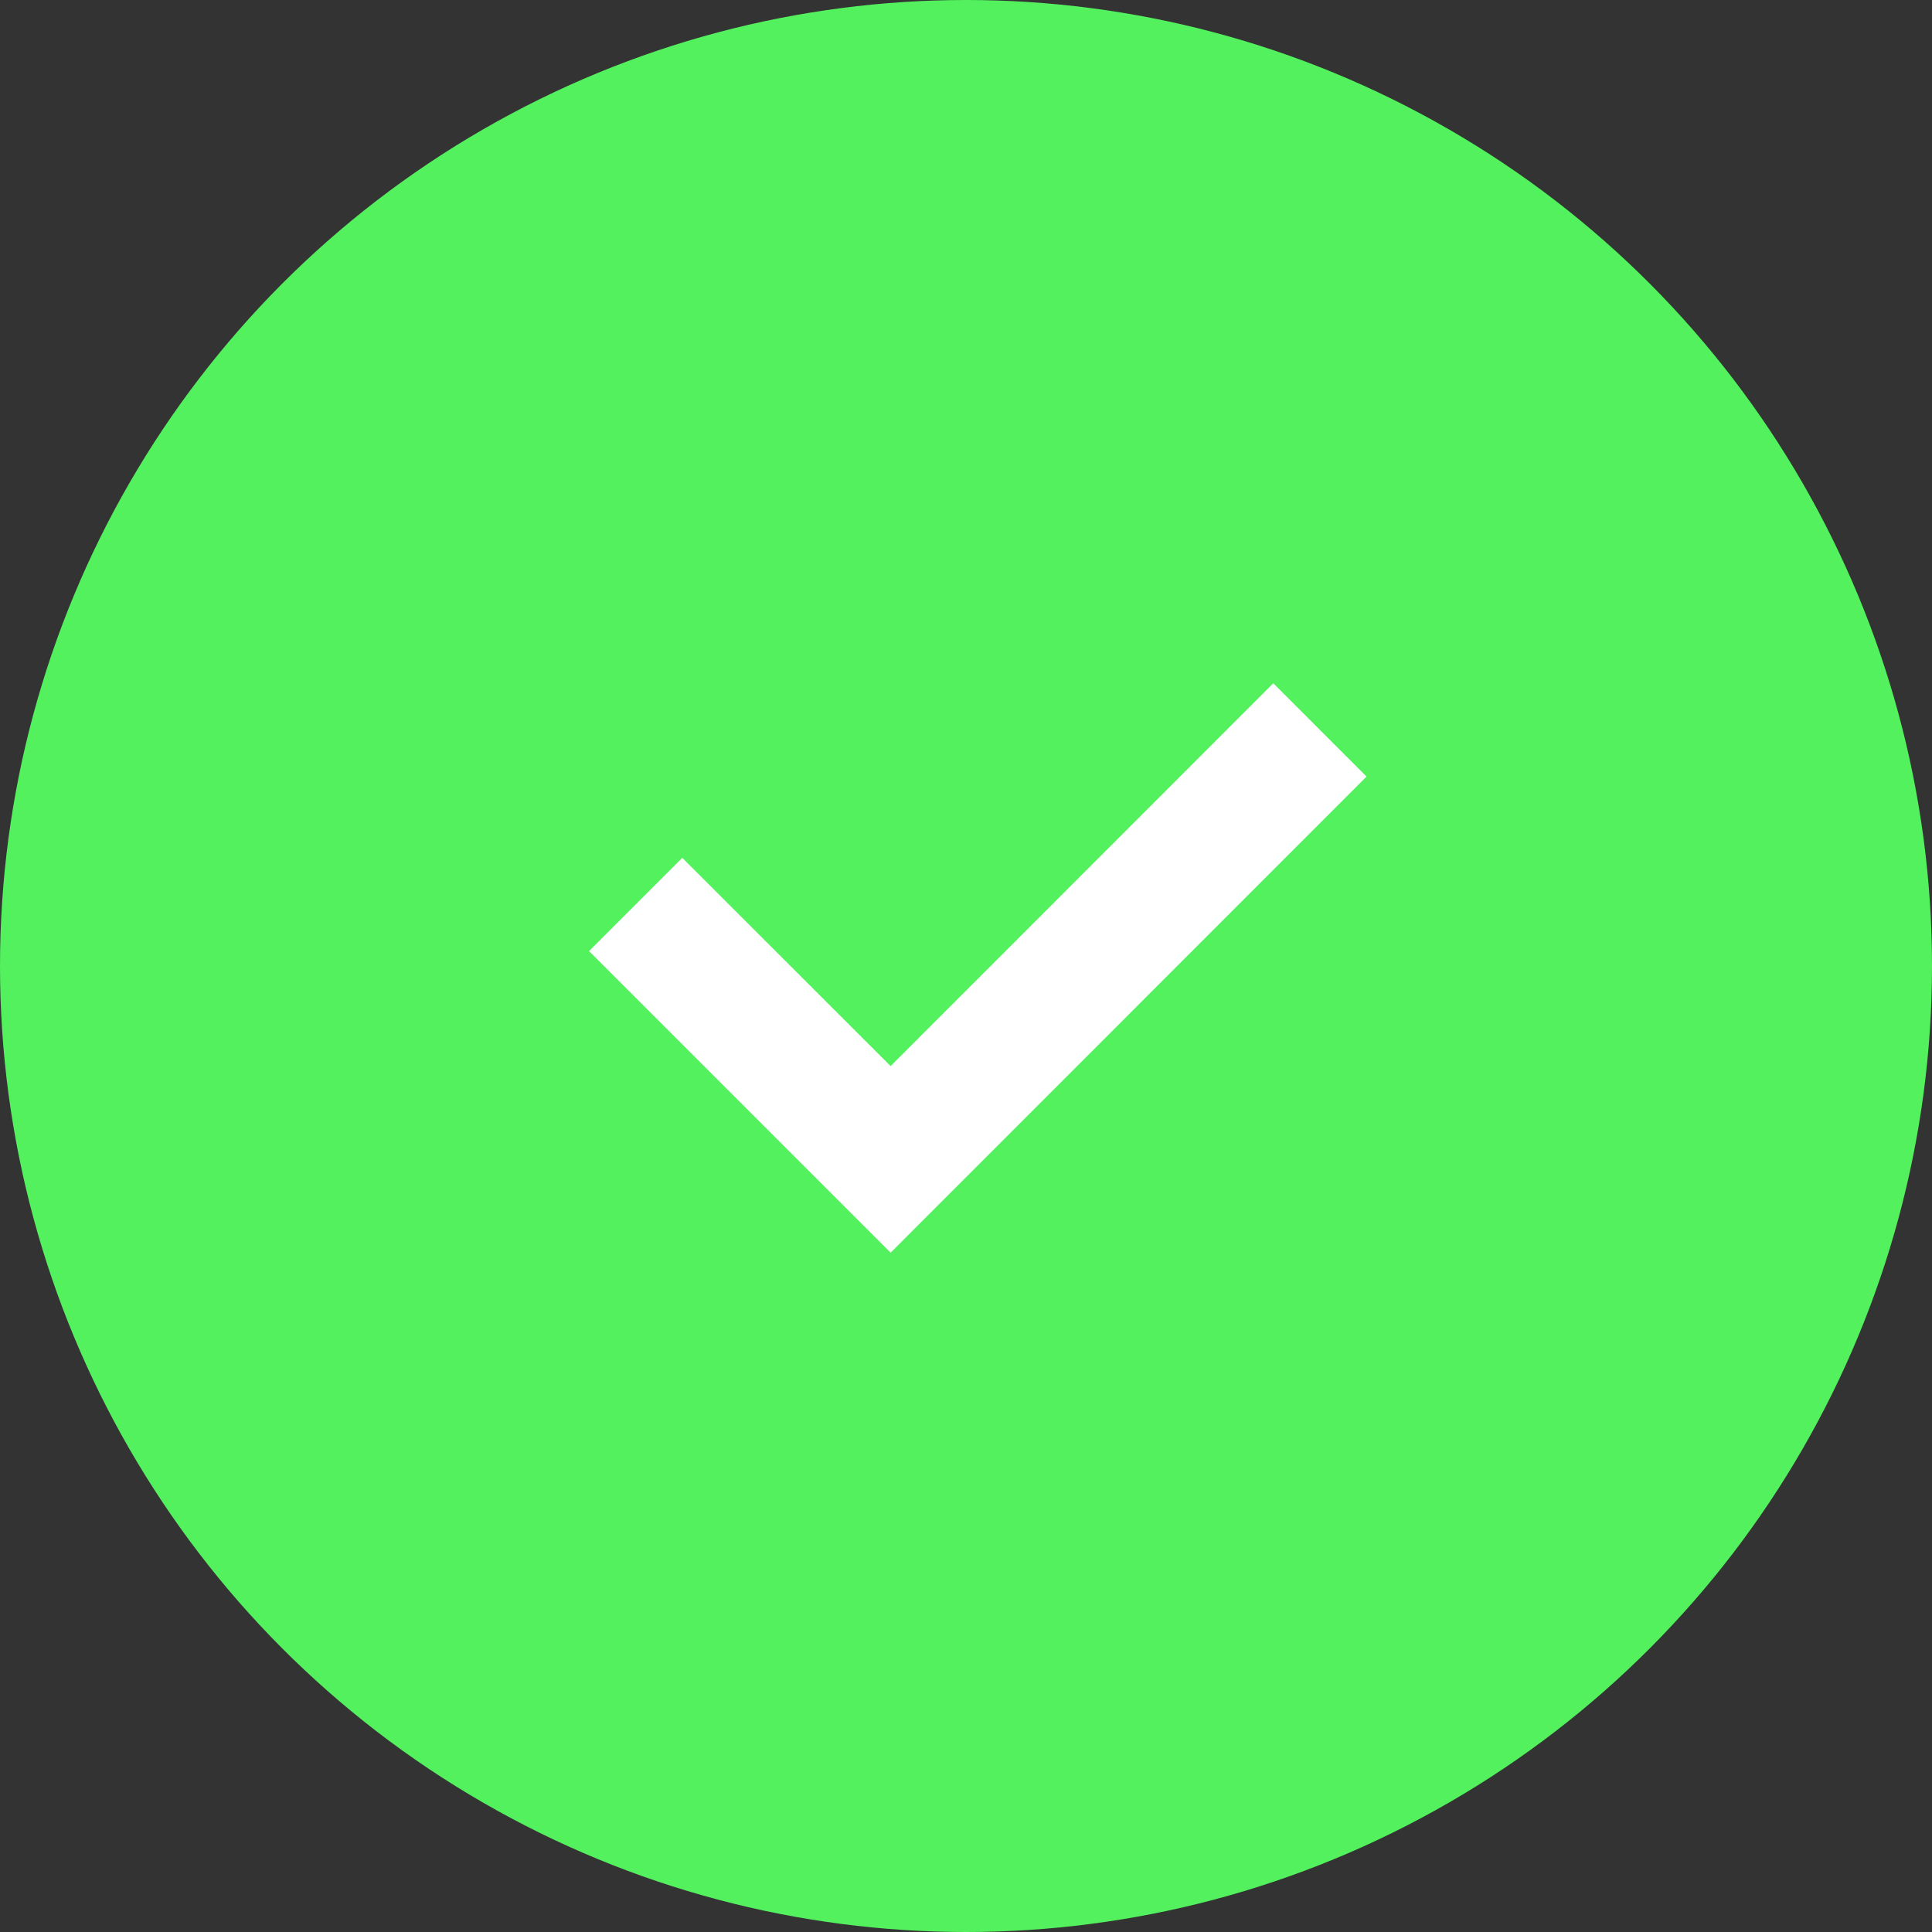 <svg xmlns="http://www.w3.org/2000/svg" width="82" height="82" viewBox="0 0 82 82">
  <rect x="0" y="0" width="82" height="82" fill="#333333" stroke="none"/>
  <g id="success-icon" transform="translate(-1255 -1529)">
    <circle id="Ellipse_35" data-name="Ellipse 35" cx="41" cy="41" r="41" transform="translate(1255 1529)" fill="#53f15e"/>
    <g id="check" transform="translate(1280 1489.448)">
      <path id="Path_232" data-name="Path 232" d="M29.042,68.552,12.8,84.8,3.958,75.962,0,79.92l12.8,12.8L33,72.511Z" fill="#fff"/>
    </g>
  </g>
</svg>
